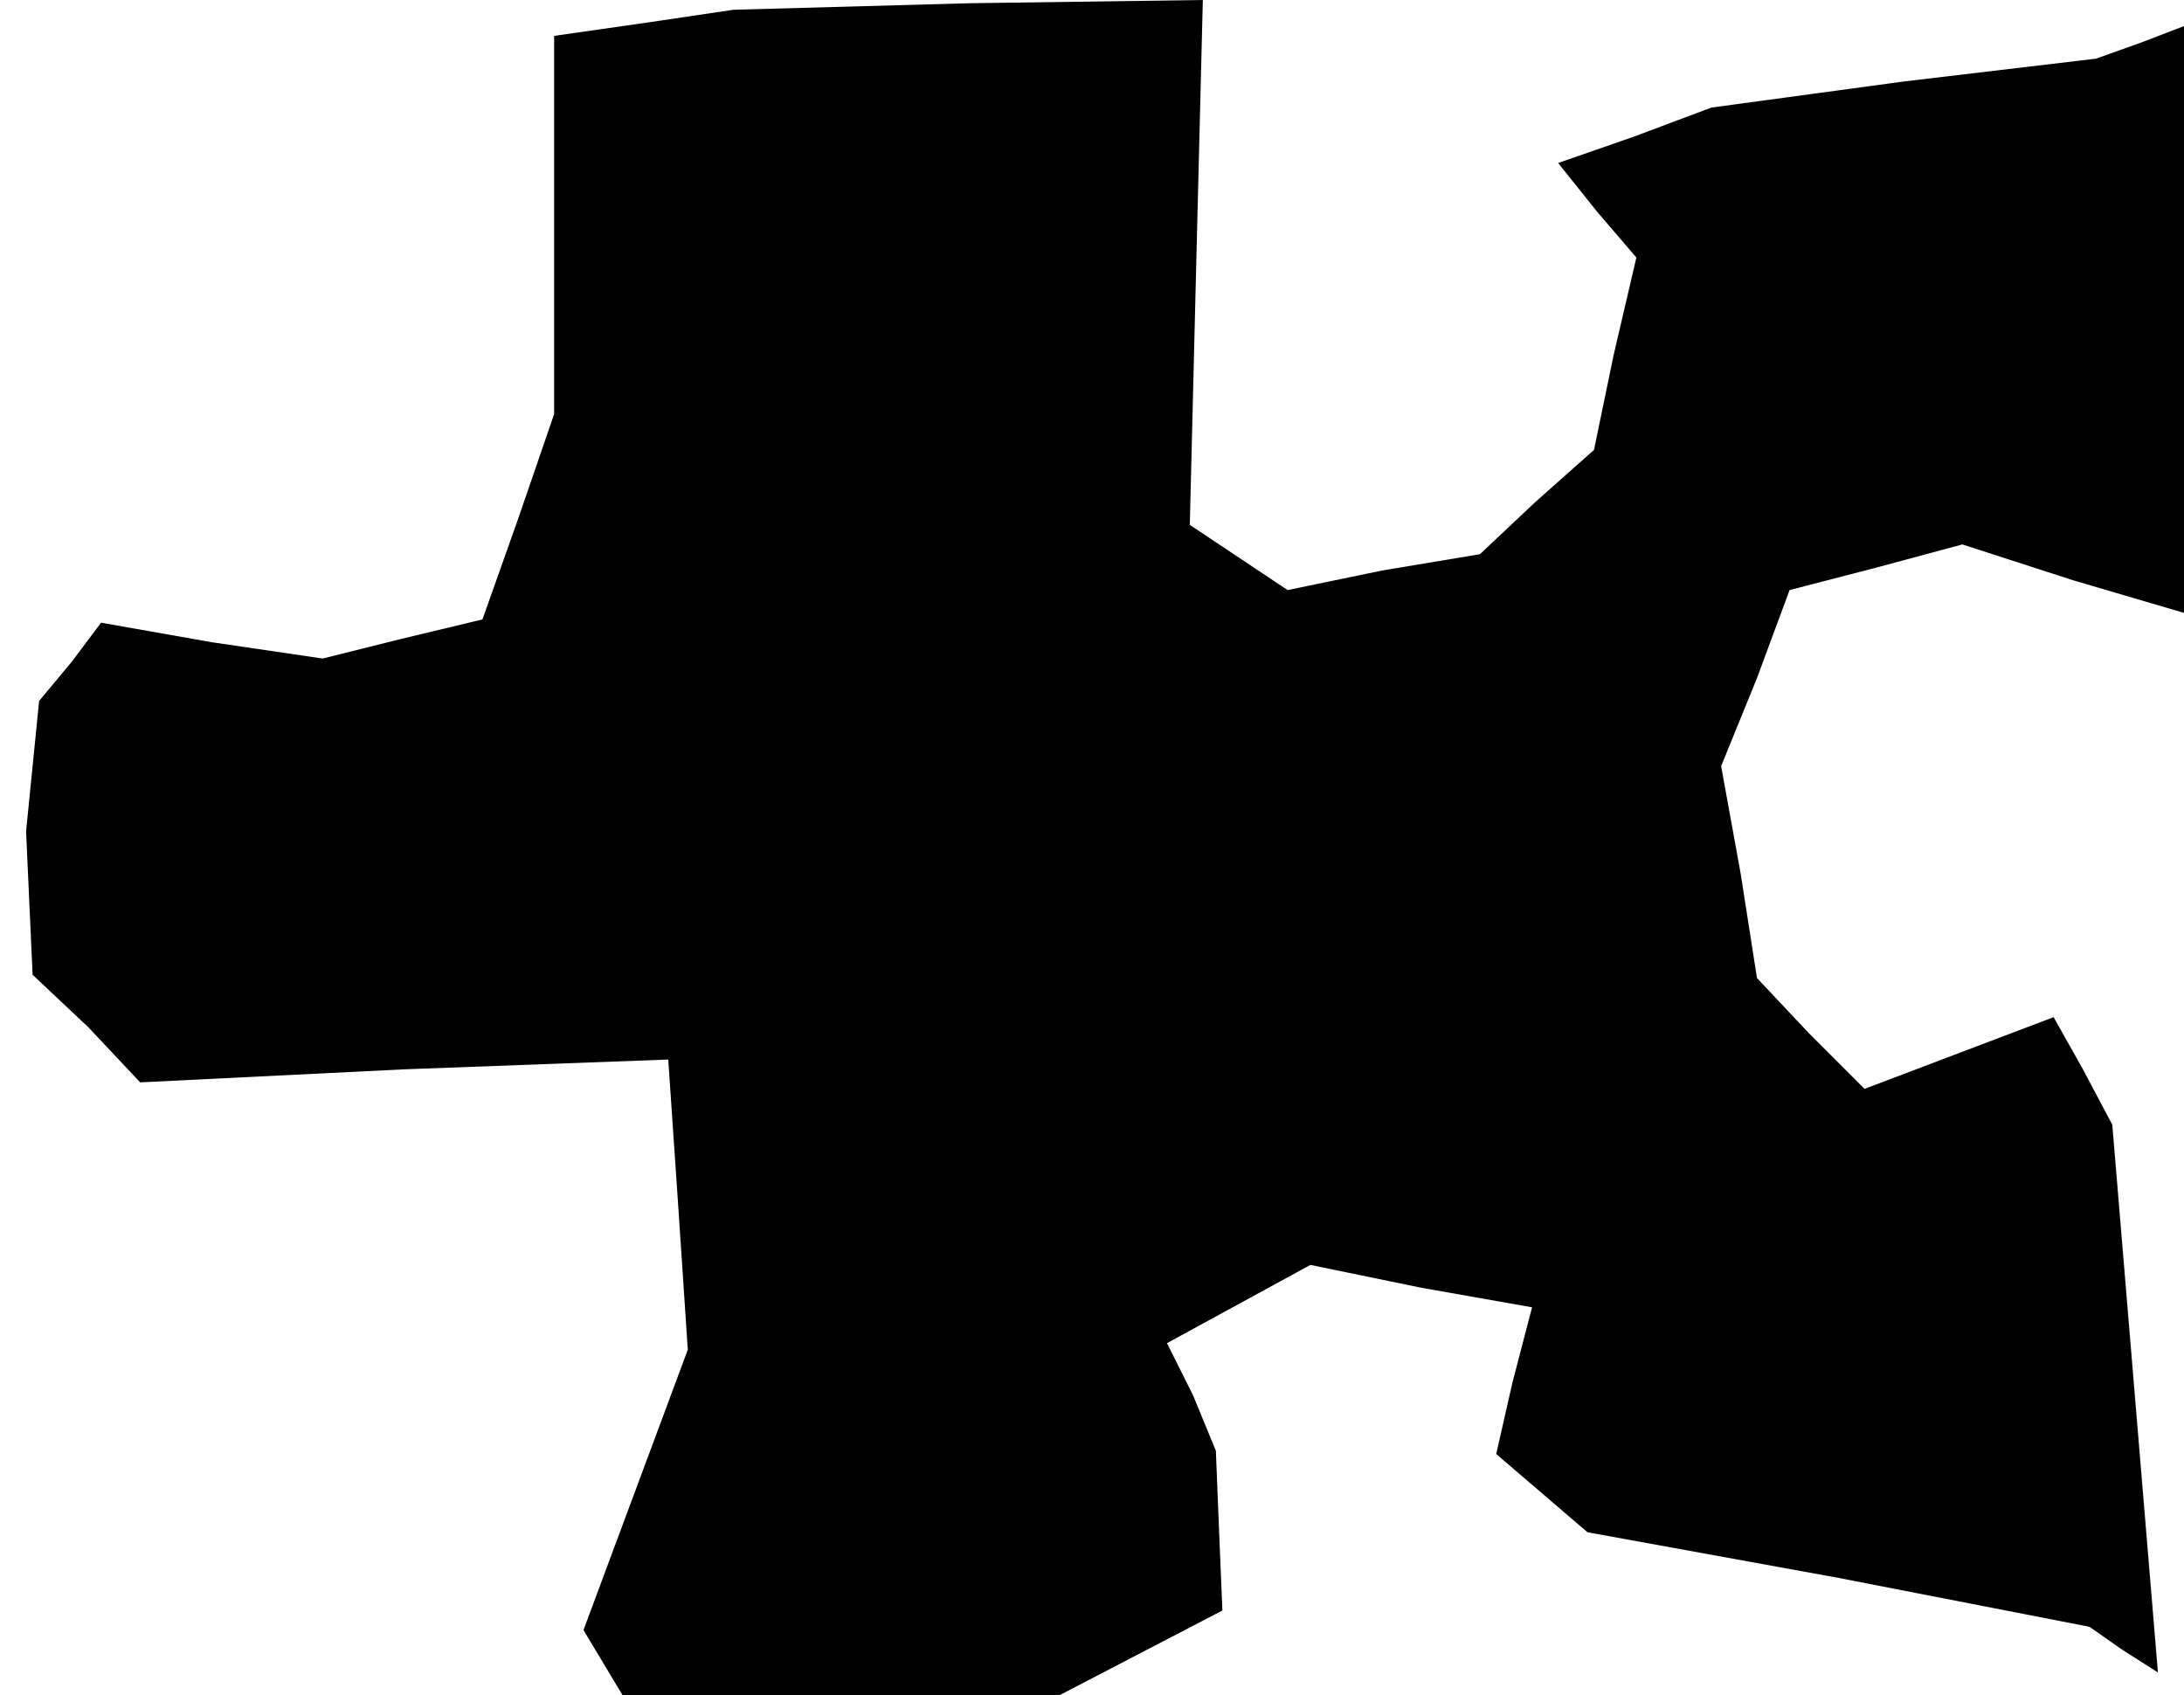 <?xml version="1.0" standalone="no"?>
<!DOCTYPE svg PUBLIC "-//W3C//DTD SVG 20010904//EN"
 "http://www.w3.org/TR/2001/REC-SVG-20010904/DTD/svg10.dtd">
<svg version="1.0" xmlns="http://www.w3.org/2000/svg"
 width="67pt" height="52pt" viewBox="0 0 67 52"
 preserveAspectRatio="xMidYMid meet">
<g transform="translate(0,52) scale(0.1,-0.1)"
fill="#000000" stroke="none">
<path d="M198 513 l-28 -4 0 -58 0 -58 -11 -32 -11 -31 -25 -6 -24 -6 -34 5
-34 6 -9 -12 -10 -12 -2 -20 -2 -20 1 -22 1 -22 17 -16 16 -17 81 4 81 3 3
-44 3 -45 -16 -43 -16 -43 6 -10 6 -10 67 0 67 0 25 13 25 13 -1 24 -1 25 -7
17 -8 16 22 12 22 12 34 -7 34 -6 -6 -23 -5 -22 14 -12 14 -12 77 -14 77 -15
10 -7 11 -7 -7 84 -7 84 -9 17 -9 16 -29 -11 -29 -11 -17 17 -16 17 -5 32 -6
33 11 27 10 27 27 7 26 7 34 -11 34 -10 0 90 0 90 -13 -5 -14 -5 -59 -7 -59
-8 -24 -9 -23 -8 12 -15 12 -14 -7 -30 -6 -29 -18 -16 -17 -16 -30 -5 -29 -6
-15 10 -15 10 2 81 2 80 -72 -1 -72 -2 -27 -4z"/>
</g>
</svg>
